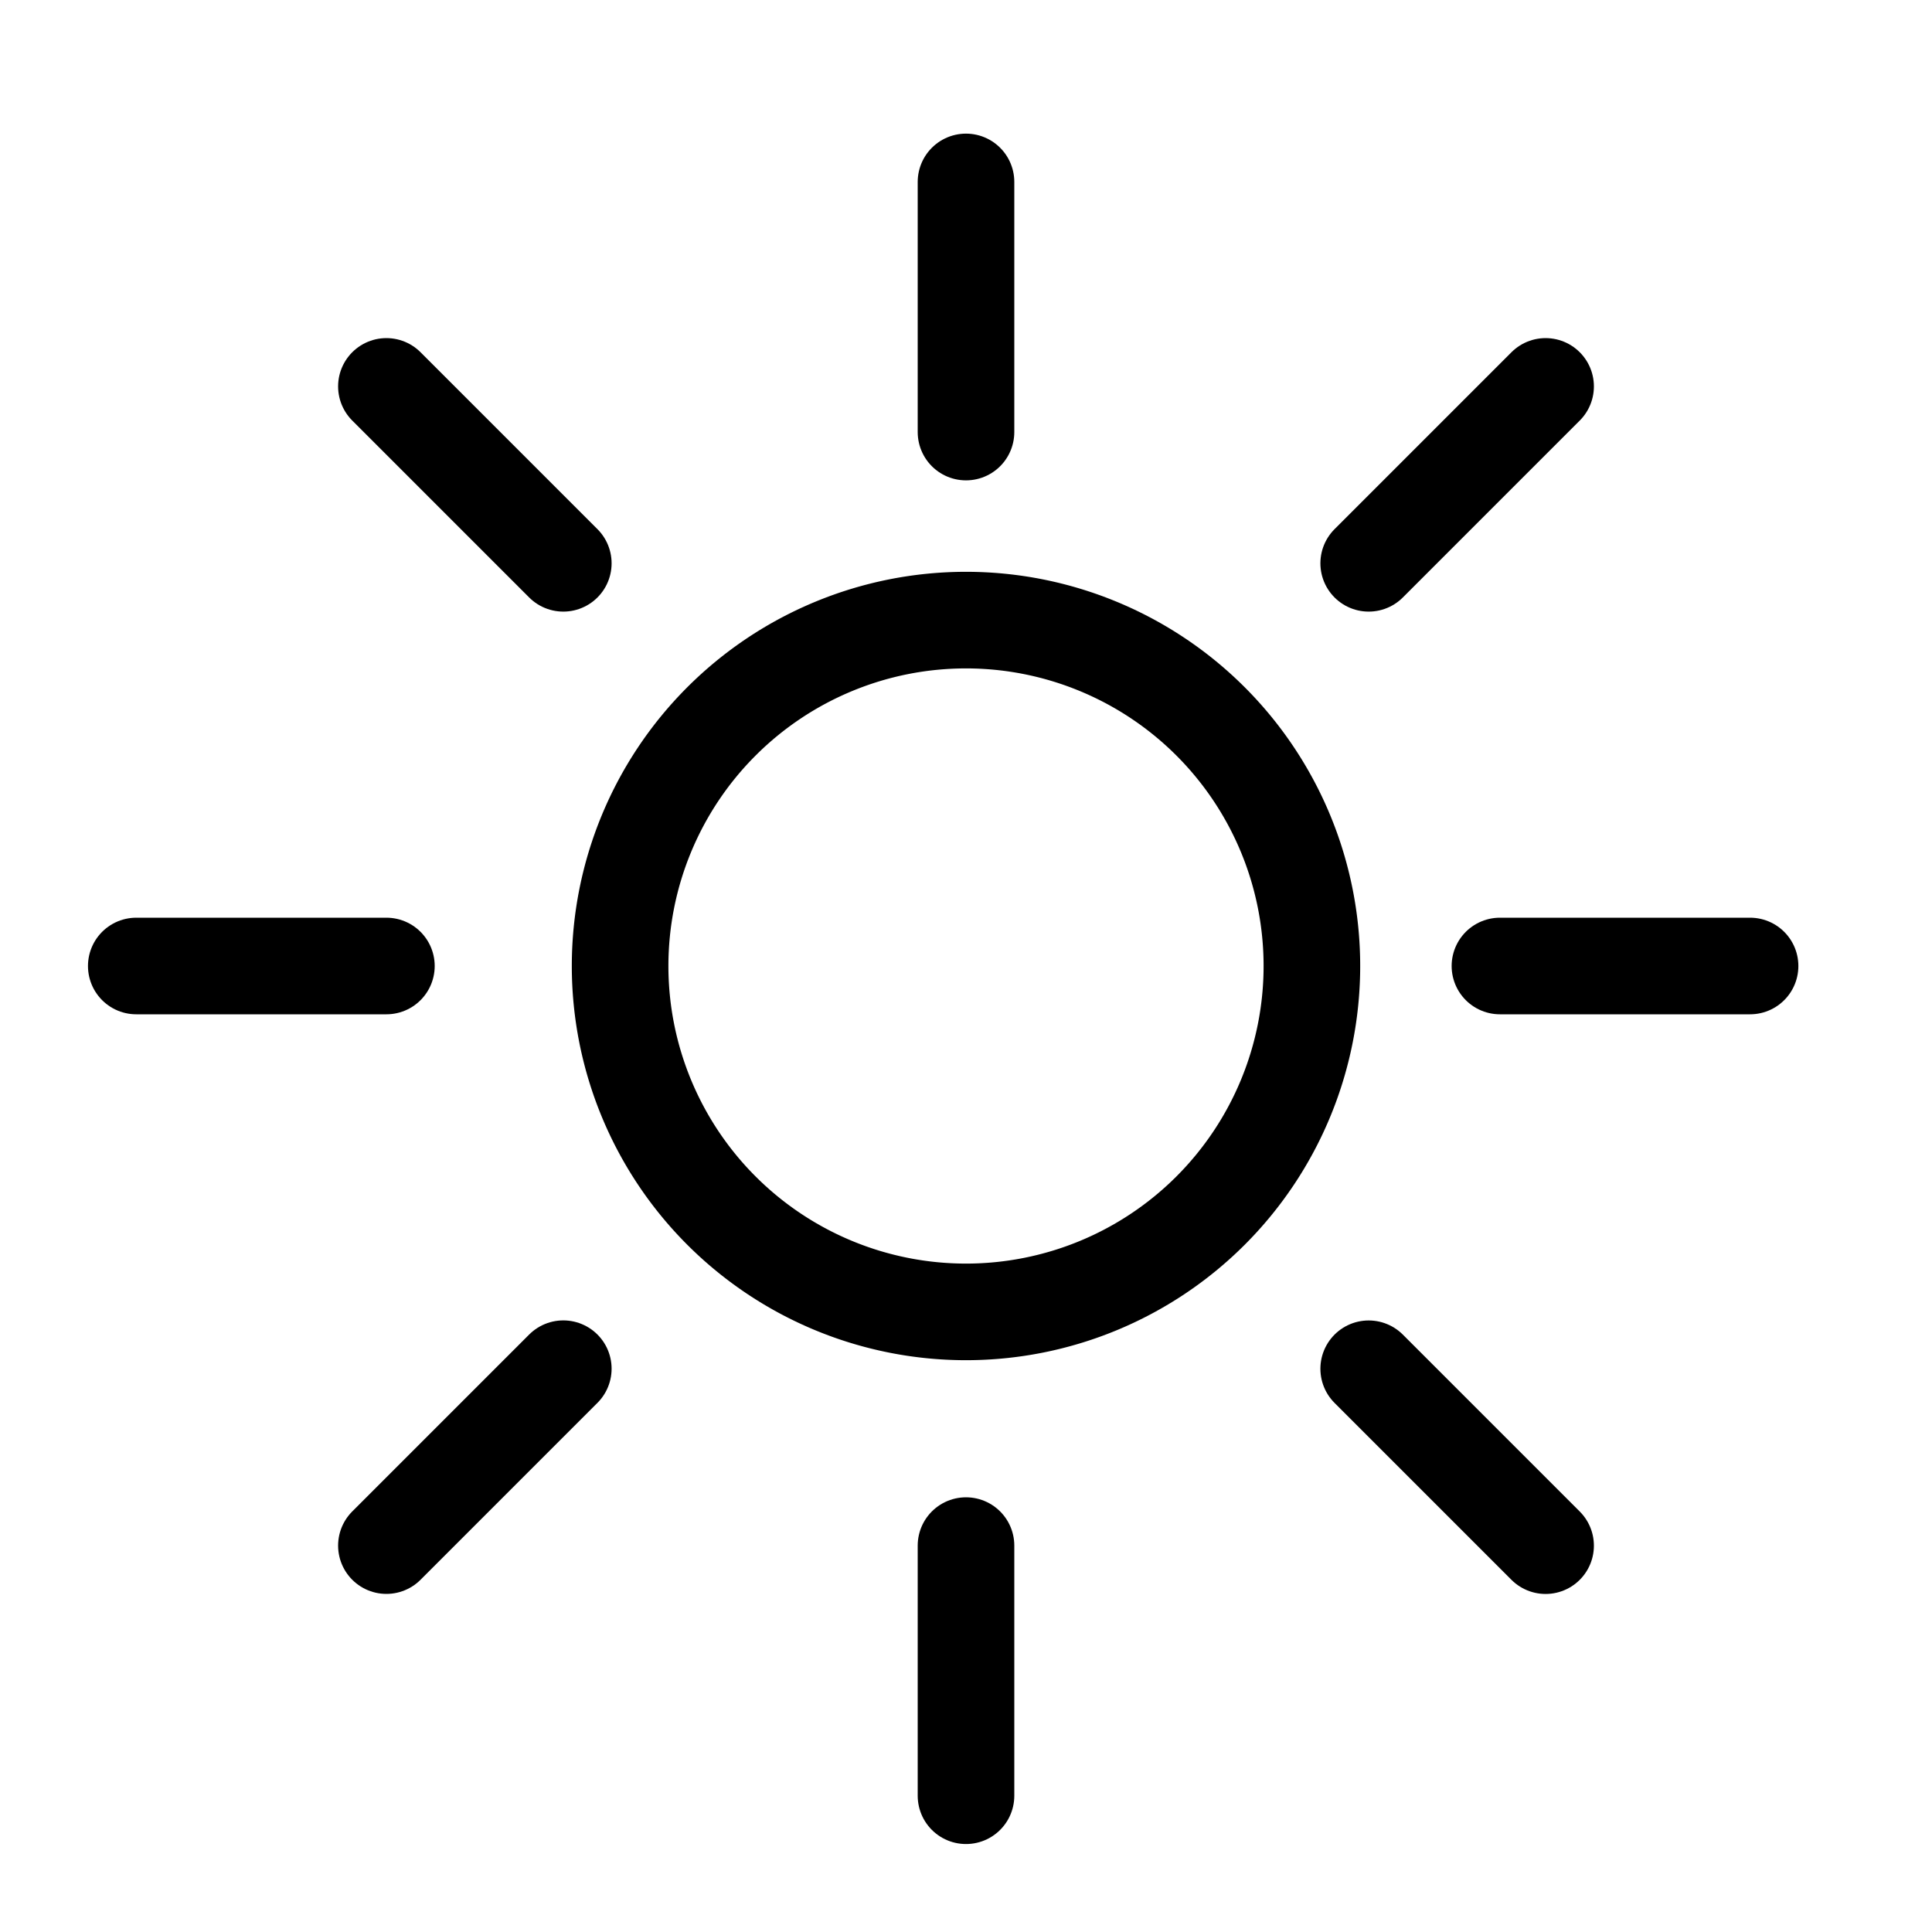 <?xml version="1.0" encoding="UTF-8" standalone="no"?>
<!-- Created with Inkscape (http://www.inkscape.org/) -->

<svg
   xmlns:dc="http://purl.org/dc/elements/1.1/"
   xmlns:cc="http://creativecommons.org/ns#"
   xmlns:rdf="http://www.w3.org/1999/02/22-rdf-syntax-ns#"
   xmlns:svg="http://www.w3.org/2000/svg"
   xmlns="http://www.w3.org/2000/svg"
   version="1.1"
   width="30"
   height="30"
   id="svg2">
  <defs
     id="defs4" />
  <g
     transform="translate(0,-1022.362)"
     id="layer1">
    <path
       d="m 14.863,14.901 a 5.371,5.371 0 1 1 -10.742,0 5.371,5.371 0 1 1 10.742,0 z"
       transform="translate(5.508,1022.461)"
       id="path3077"
       style="fill:none;stroke:#000000;stroke-width:1.5;stroke-miterlimit:4;stroke-opacity:1;stroke-dasharray:none" />
    <path
       d="m 15,1025.187 c 0,3.209 0,3.209 0,3.209 l 0,0 0,-0.034 0,0.709"
       id="path3855"
       style="fill:none;stroke:#000000;stroke-width:1.5;stroke-linecap:round;stroke-linejoin:miter;stroke-miterlimit:4;stroke-opacity:1;stroke-dasharray:none" />
    <path
       d="m 15,1046.362 c 0,3.209 0,3.209 0,3.209 l 0,0 0,-0.034 0,0.709"
       id="path3857"
       style="fill:none;stroke:#000000;stroke-width:1.5;stroke-linecap:round;stroke-linejoin:miter;stroke-miterlimit:4;stroke-opacity:1;stroke-dasharray:none" />
    <path
       d="m 6,1028.362 c 2.269,2.269 2.269,2.269 2.269,2.269 l 0,0 -0.024,-0.024 0.502,0.502"
       id="path3859"
       style="fill:none;stroke:#000000;stroke-width:1.5;stroke-linecap:round;stroke-linejoin:miter;stroke-miterlimit:4;stroke-opacity:1;stroke-dasharray:none" />
    <path
       d="m 21.253,1043.616 c 2.269,2.269 2.269,2.269 2.269,2.269 l 0,0 -0.024,-0.024 0.502,0.502"
       id="path3861"
       style="fill:none;stroke:#000000;stroke-width:1.5;stroke-linecap:round;stroke-linejoin:miter;stroke-miterlimit:4;stroke-opacity:1;stroke-dasharray:none" />
    <path
       d="m 6,1046.362 c 2.269,-2.269 2.269,-2.269 2.269,-2.269 l 0,0 -0.024,0.024 0.502,-0.502"
       id="path3863"
       style="fill:none;stroke:#000000;stroke-width:1.5;stroke-linecap:round;stroke-linejoin:miter;stroke-miterlimit:4;stroke-opacity:1;stroke-dasharray:none" />
    <path
       d="m 21.253,1031.109 c 2.269,-2.269 2.269,-2.269 2.269,-2.269 l 0,0 -0.024,0.024 L 24,1028.362"
       id="path3865"
       style="fill:none;stroke:#000000;stroke-width:1.5;stroke-linecap:round;stroke-linejoin:miter;stroke-miterlimit:4;stroke-opacity:1;stroke-dasharray:none" />
    <path
       d="m 6,1037.362 c -3.209,0 -3.209,0 -3.209,0 l 0,0 0.034,0 -0.709,0"
       id="path3867"
       style="fill:none;stroke:#000000;stroke-width:1.5;stroke-linecap:round;stroke-linejoin:miter;stroke-miterlimit:4;stroke-opacity:1;stroke-dasharray:none" />
    <path
       d="m 27.175,1037.362 c -3.209,0 -3.209,0 -3.209,0 l 0,0 0.034,0 -0.709,0"
       id="path3869"
       style="fill:none;stroke:#000000;stroke-width:1.5;stroke-linecap:round;stroke-linejoin:miter;stroke-miterlimit:4;stroke-opacity:1;stroke-dasharray:none" />
  </g>
</svg>
